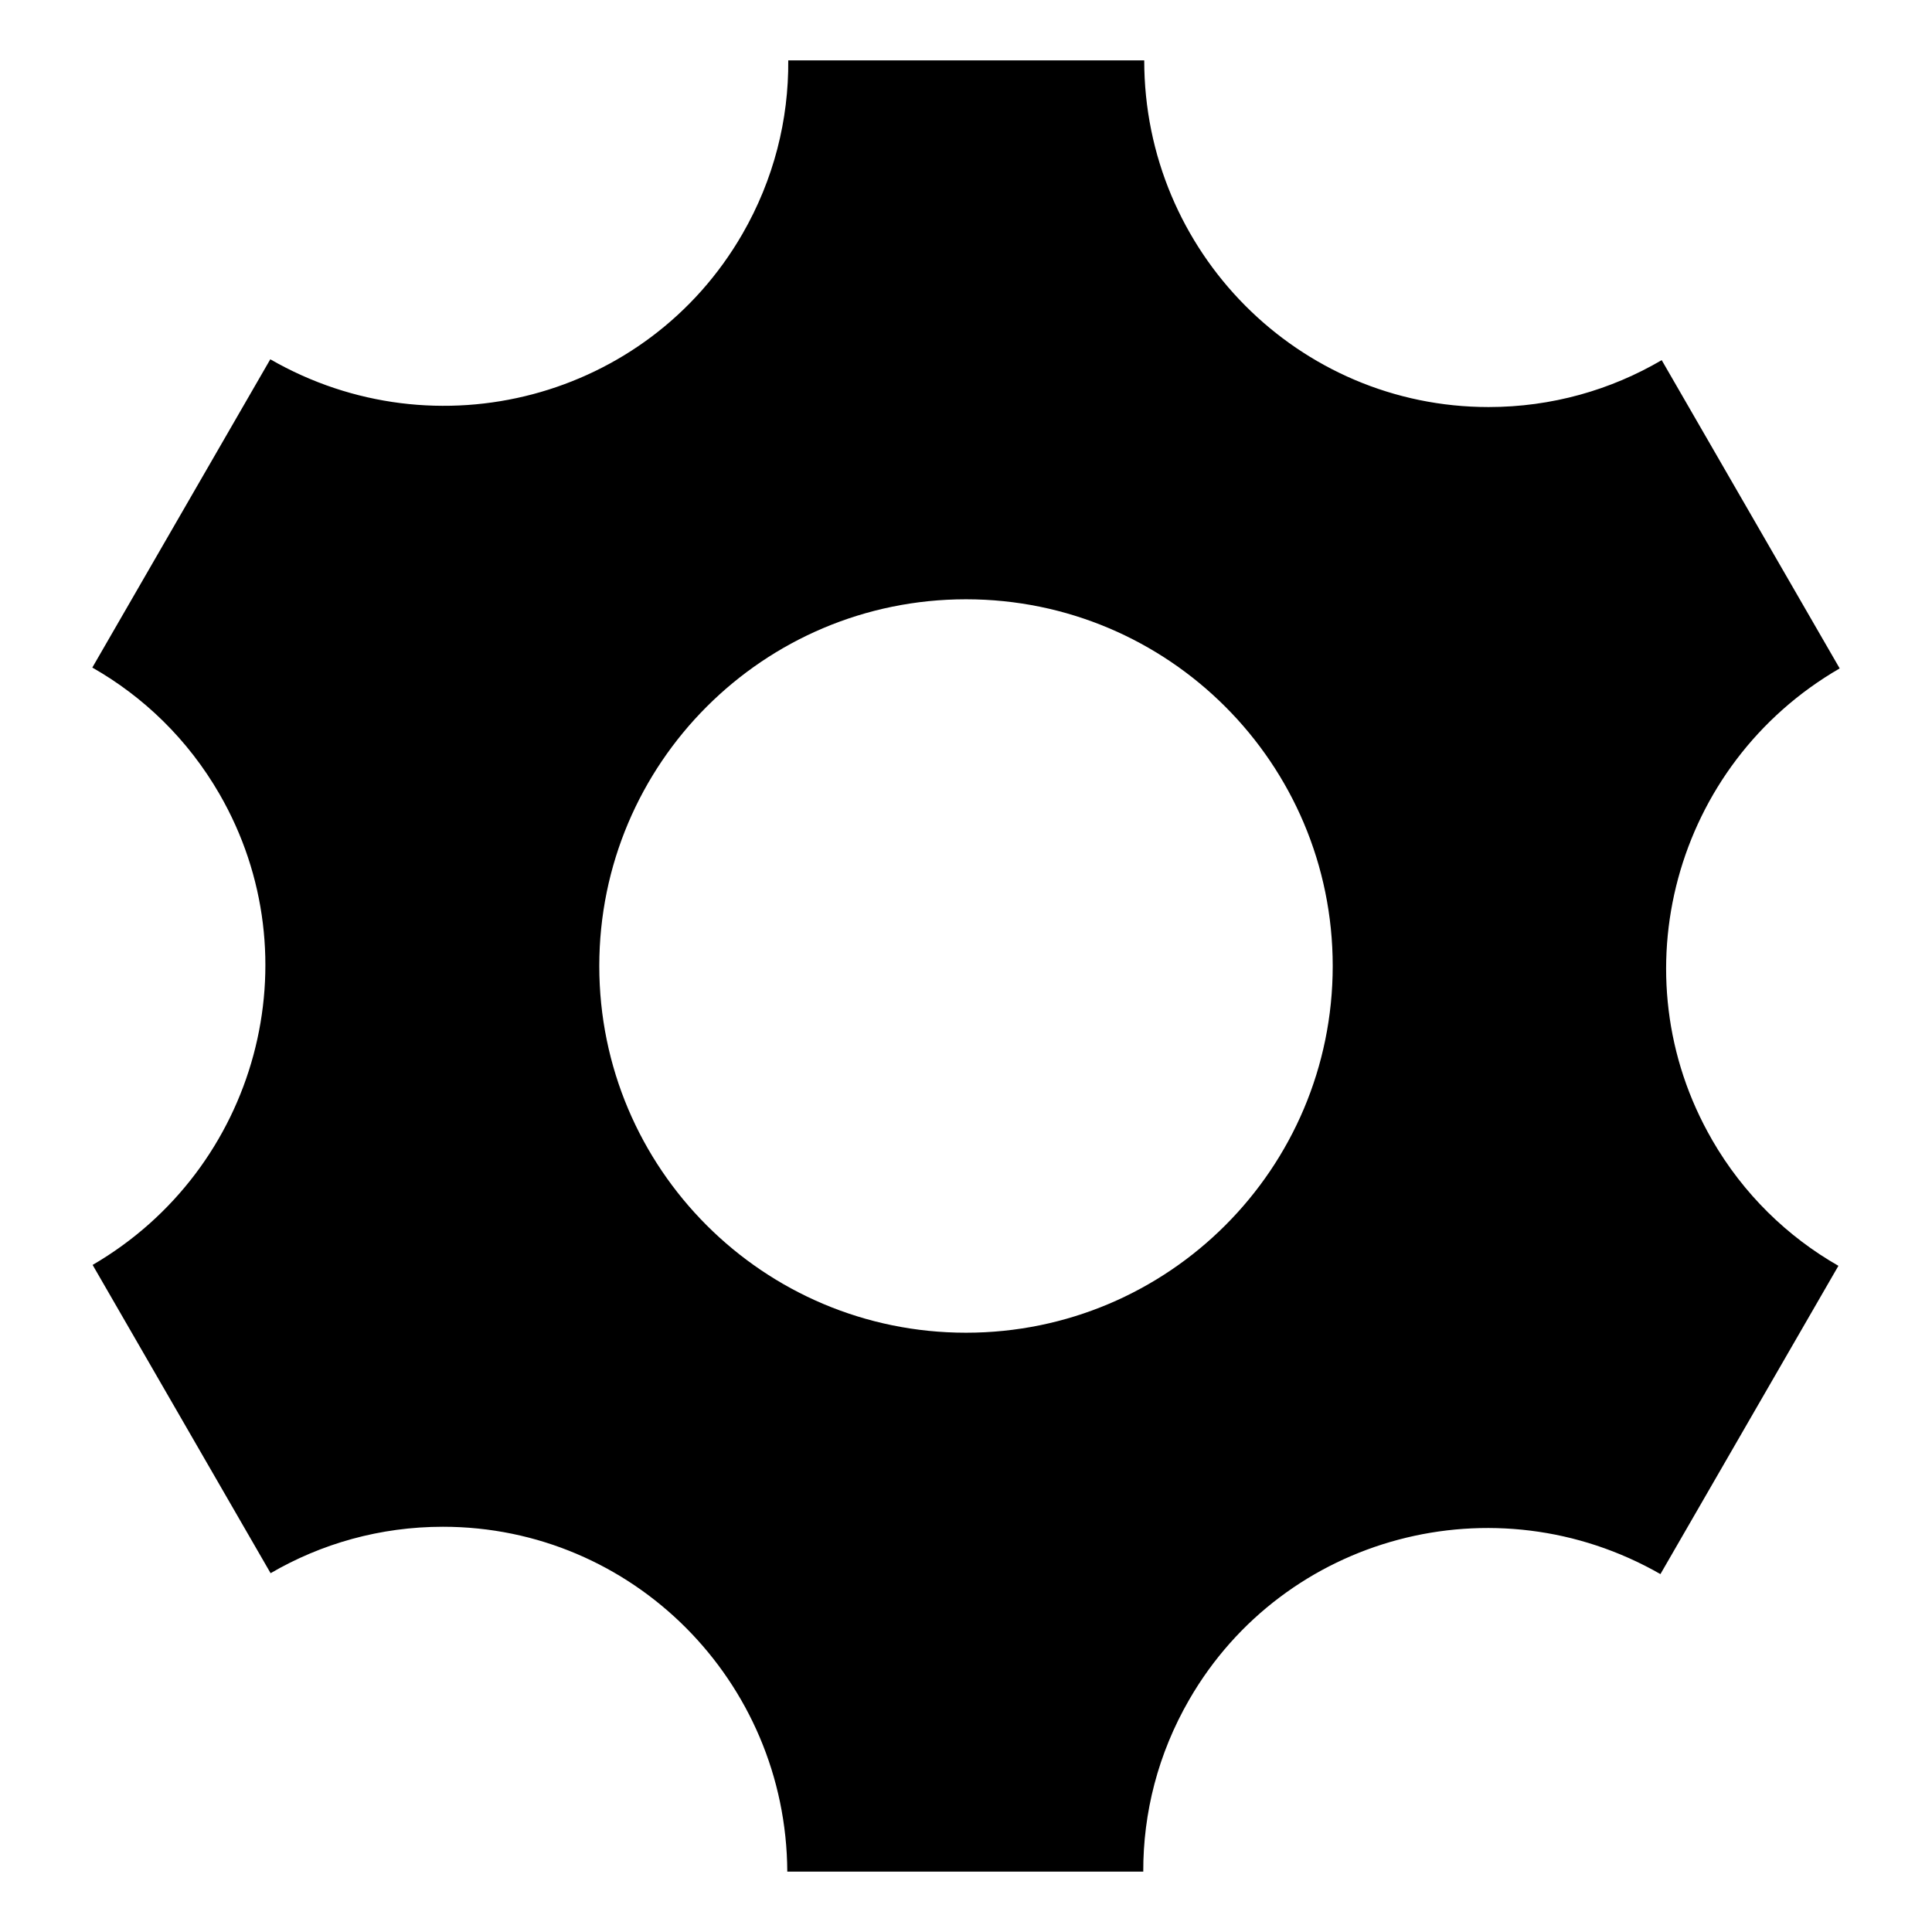 <?xml version="1.0" encoding="utf-8"?>
<!-- Generated by IcoMoon.io -->
<!DOCTYPE svg PUBLIC "-//W3C//DTD SVG 1.1//EN" "http://www.w3.org/Graphics/SVG/1.1/DTD/svg11.dtd">
<svg version="1.1" xmlns="http://www.w3.org/2000/svg" xmlns:xlink="http://www.w3.org/1999/xlink" width="32" height="32" viewBox="0 0 32 32">
<path d="M28.357 18.878c-1.574-2.726-0.627-6.22 2.114-7.807l-2.948-5.106c-0.842 0.494-1.822 0.777-2.867 0.777-3.15 0-5.704-2.571-5.704-5.742h-5.896c0.008 0.979-0.237 1.971-0.761 2.878-1.574 2.726-5.073 3.653-7.818 2.073l-2.948 5.106c0.849 0.483 1.583 1.189 2.106 2.094 1.571 2.722 0.63 6.209-2.101 7.8l2.948 5.106c0.839-0.489 1.814-0.769 2.854-0.769 3.14 0 5.688 2.554 5.704 5.712h5.896c-0.003-0.969 0.242-1.95 0.761-2.848 1.571-2.722 5.062-3.65 7.805-2.080l2.948-5.106c-0.843-0.482-1.573-1.186-2.093-2.087zM16 22.074c-3.355 0-6.074-2.719-6.074-6.074s2.72-6.074 6.074-6.074c3.355 0 6.074 2.72 6.074 6.074s-2.719 6.074-6.074 6.074z"></path>
</svg>
